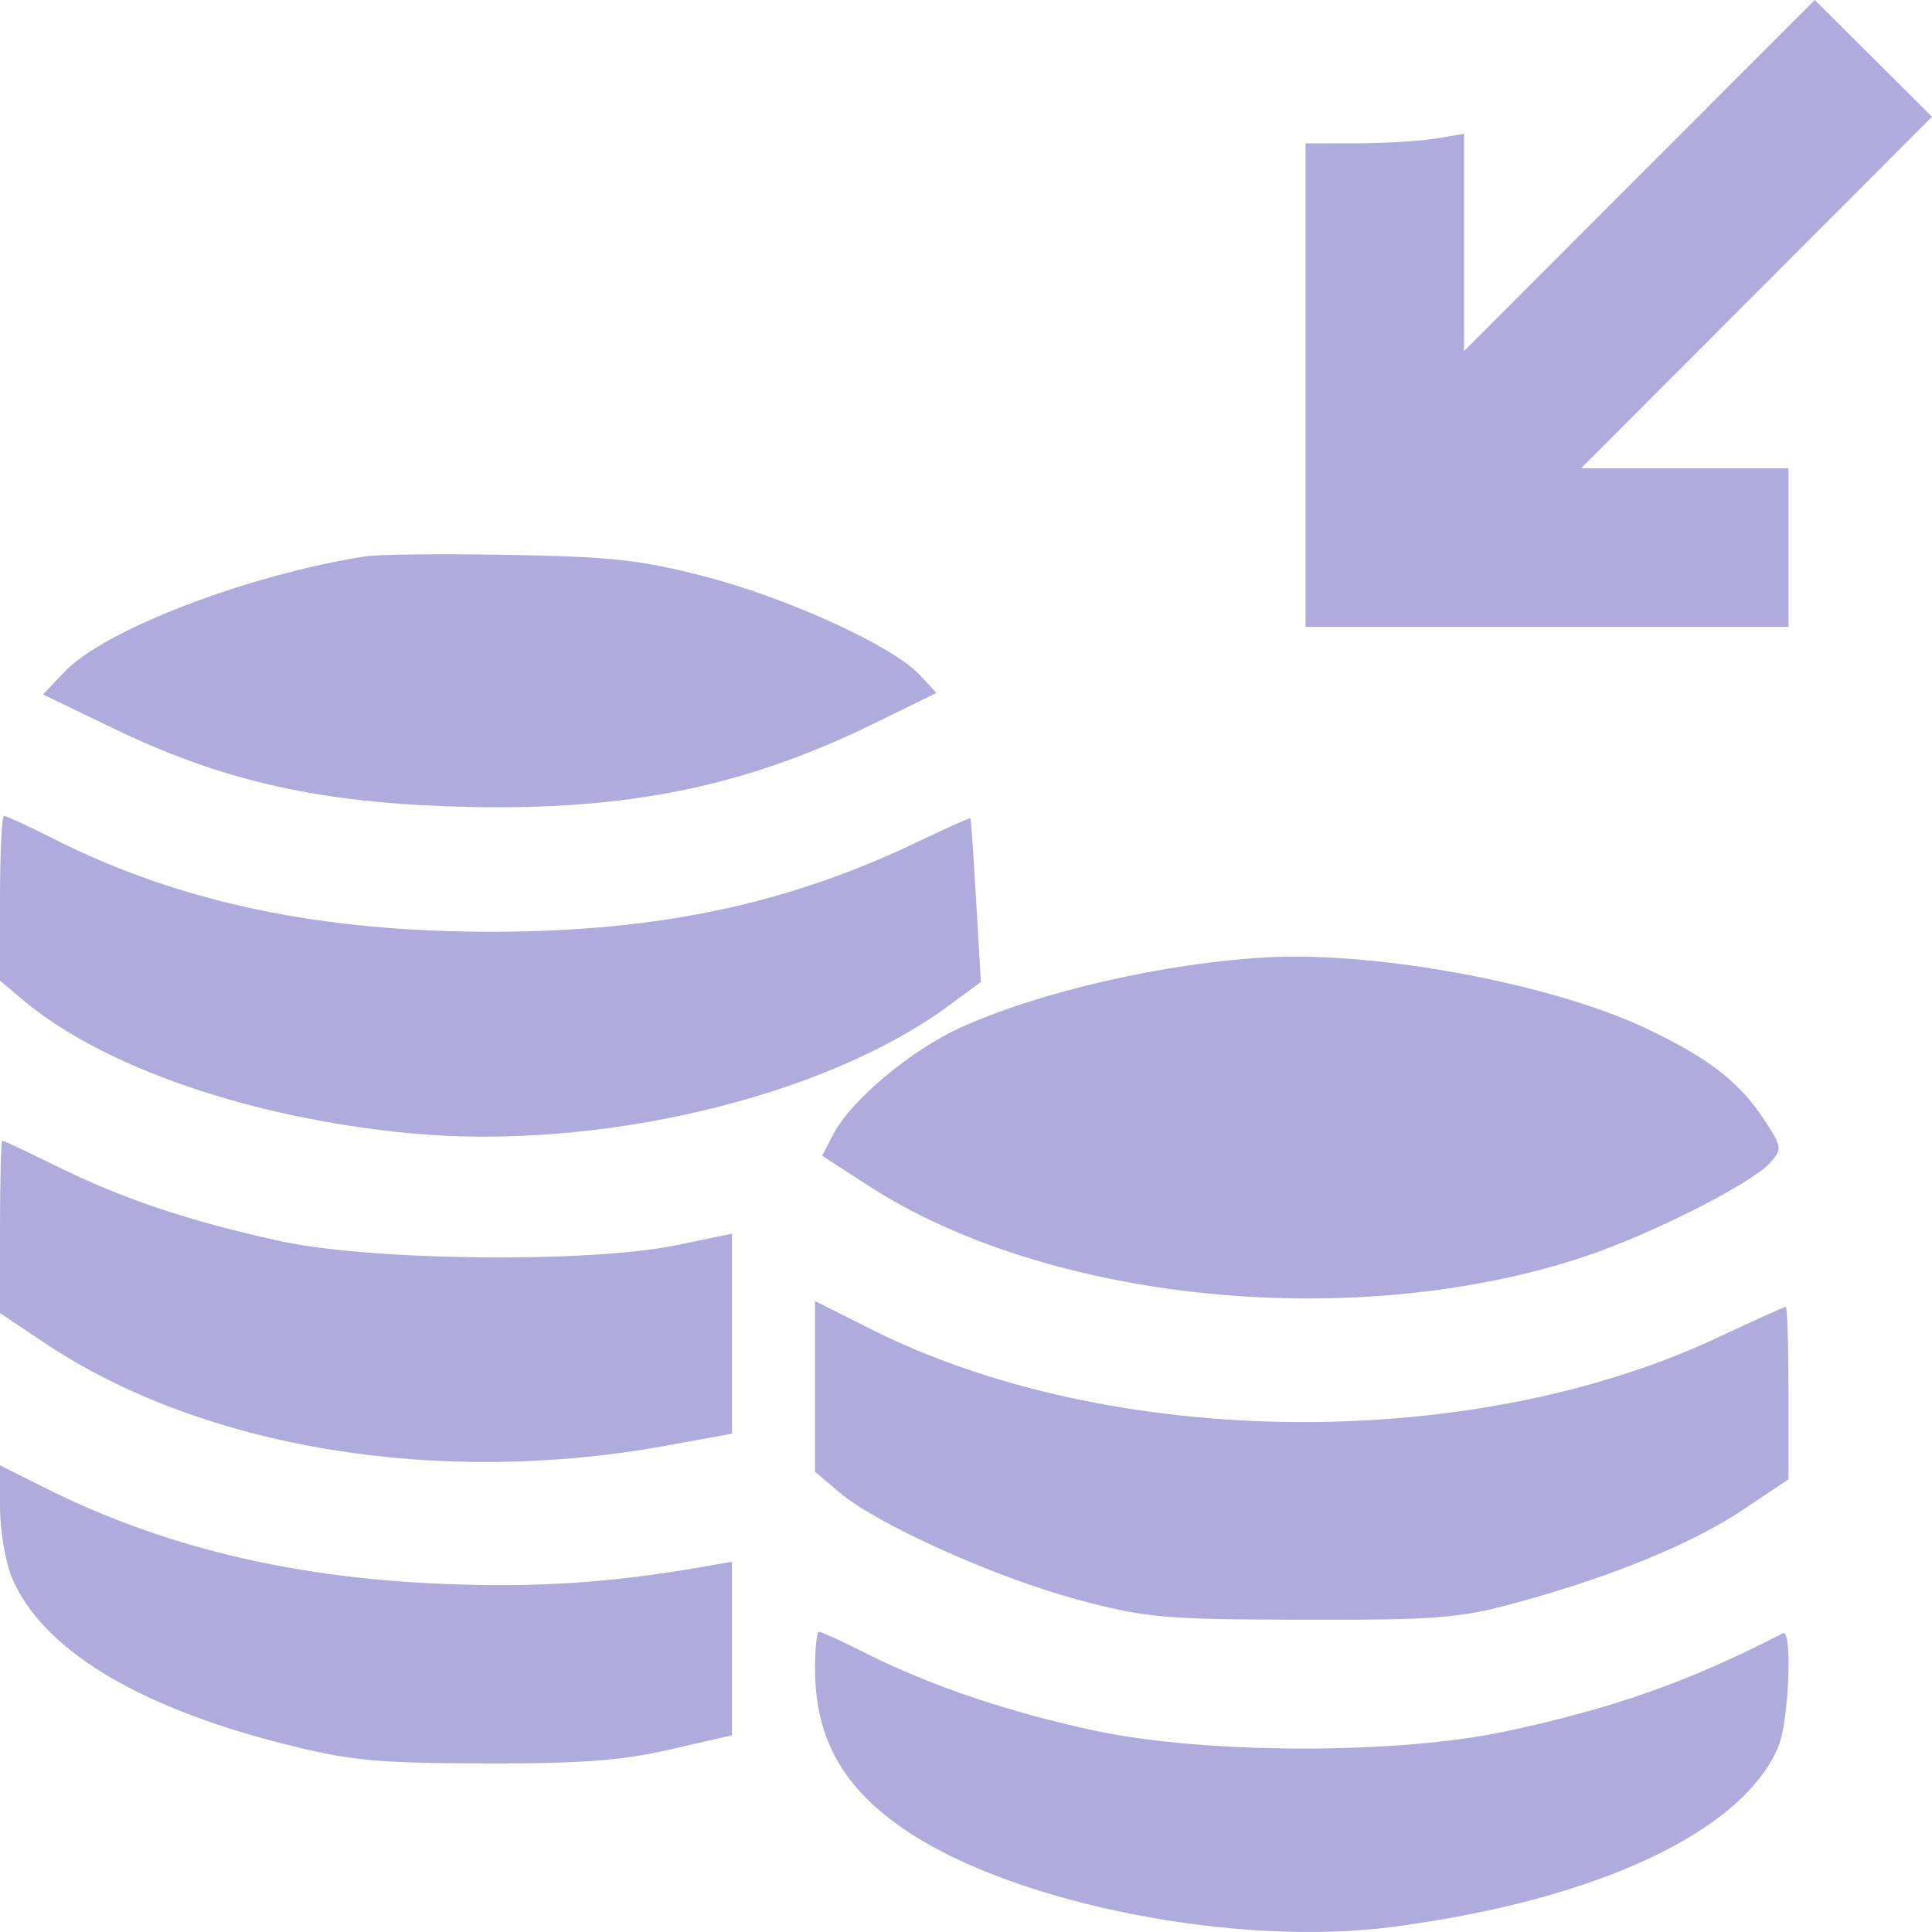 <svg width="40" height="40" viewBox="0 0 40 40" fill="none" xmlns="http://www.w3.org/2000/svg">
<g clip-path="url(#clip0)">
<path fill-rule="evenodd" clip-rule="evenodd" d="M33.941 3.635L30.311 7.269V5.02V2.771L29.725 2.868C29.403 2.922 28.665 2.966 28.084 2.967L27.03 2.969V7.974V12.979H32.029H37.029V11.337V9.695H34.882H32.735L36.368 6.056L40 2.417L38.786 1.208L37.572 0L33.941 3.635ZM7.578 11.517C5.15 11.894 2.174 13.032 1.343 13.902L0.889 14.377L2.358 15.086C4.519 16.13 6.467 16.588 9.183 16.691C12.779 16.829 15.308 16.343 18.093 14.981L19.39 14.346L19.032 13.964C18.476 13.372 16.333 12.391 14.609 11.94C13.295 11.596 12.648 11.524 10.546 11.488C9.171 11.464 7.835 11.477 7.578 11.517ZM0 18.596V20.303L0.482 20.709C2.124 22.092 5.193 23.149 8.474 23.462C12.372 23.834 17.062 22.725 19.646 20.819L20.308 20.331L20.21 18.649C20.156 17.724 20.103 16.956 20.094 16.941C20.084 16.926 19.584 17.149 18.983 17.437C16.308 18.717 13.635 19.283 10.234 19.291C6.63 19.298 3.713 18.683 1.102 17.363C0.587 17.103 0.128 16.89 0.083 16.89C0.037 16.89 0 17.657 0 18.596ZM26.248 19.82C24.147 19.931 21.542 20.526 19.896 21.271C18.858 21.74 17.613 22.784 17.248 23.491L17.022 23.929L17.98 24.549C21.716 26.967 28.066 27.595 32.809 26.016C34.175 25.561 36.253 24.511 36.645 24.078C36.905 23.789 36.9 23.749 36.511 23.161C35.997 22.384 35.341 21.883 34.044 21.275C32.105 20.366 28.532 19.7 26.248 19.82ZM0 25.401V27.187L0.927 27.806C4.183 29.983 9.074 30.791 13.788 29.932L15.155 29.683V27.612V25.541L14.023 25.777C12.207 26.155 7.658 26.107 5.77 25.689C3.882 25.271 2.559 24.827 1.181 24.149C0.585 23.855 0.075 23.615 0.048 23.615C0.022 23.615 0 24.419 0 25.401ZM16.874 28.703V30.47L17.382 30.901C18.155 31.557 20.592 32.655 22.299 33.115C23.703 33.494 24.081 33.528 26.952 33.535C29.748 33.542 30.216 33.505 31.404 33.18C33.381 32.64 35.036 31.96 36.09 31.256L37.029 30.628V28.842C37.029 27.86 37.004 27.056 36.973 27.056C36.942 27.056 36.302 27.345 35.552 27.697C30.448 30.091 22.994 30.014 18.026 27.516L16.874 26.936V28.703ZM0 31.204C0 31.681 0.109 32.333 0.242 32.653C0.85 34.116 2.785 35.312 5.797 36.085C7.224 36.451 7.735 36.503 9.999 36.51C11.997 36.517 12.868 36.453 13.866 36.223L15.155 35.927V34.13V32.333L14.569 32.436C12.642 32.772 11.104 32.873 9.14 32.791C6.003 32.661 3.329 32.011 0.898 30.788L0 30.337V31.204ZM16.874 34.541C16.874 36.007 17.463 37.042 18.802 37.928C21.067 39.428 25.599 40.317 28.826 39.895C33.044 39.344 36.064 37.936 36.815 36.172C37.038 35.649 37.117 33.711 36.912 33.816C34.964 34.819 33.422 35.364 31.17 35.847C28.945 36.324 24.972 36.319 22.697 35.837C20.913 35.459 19.274 34.906 17.933 34.232C17.442 33.984 17.002 33.782 16.957 33.782C16.911 33.782 16.874 34.123 16.874 34.541Z" fill="#B0ABDD"/>
</g>
<defs>
<clipPath id="clip0">
<rect width="40" height="40" fill="white"/>
</clipPath>
</defs>
</svg>

